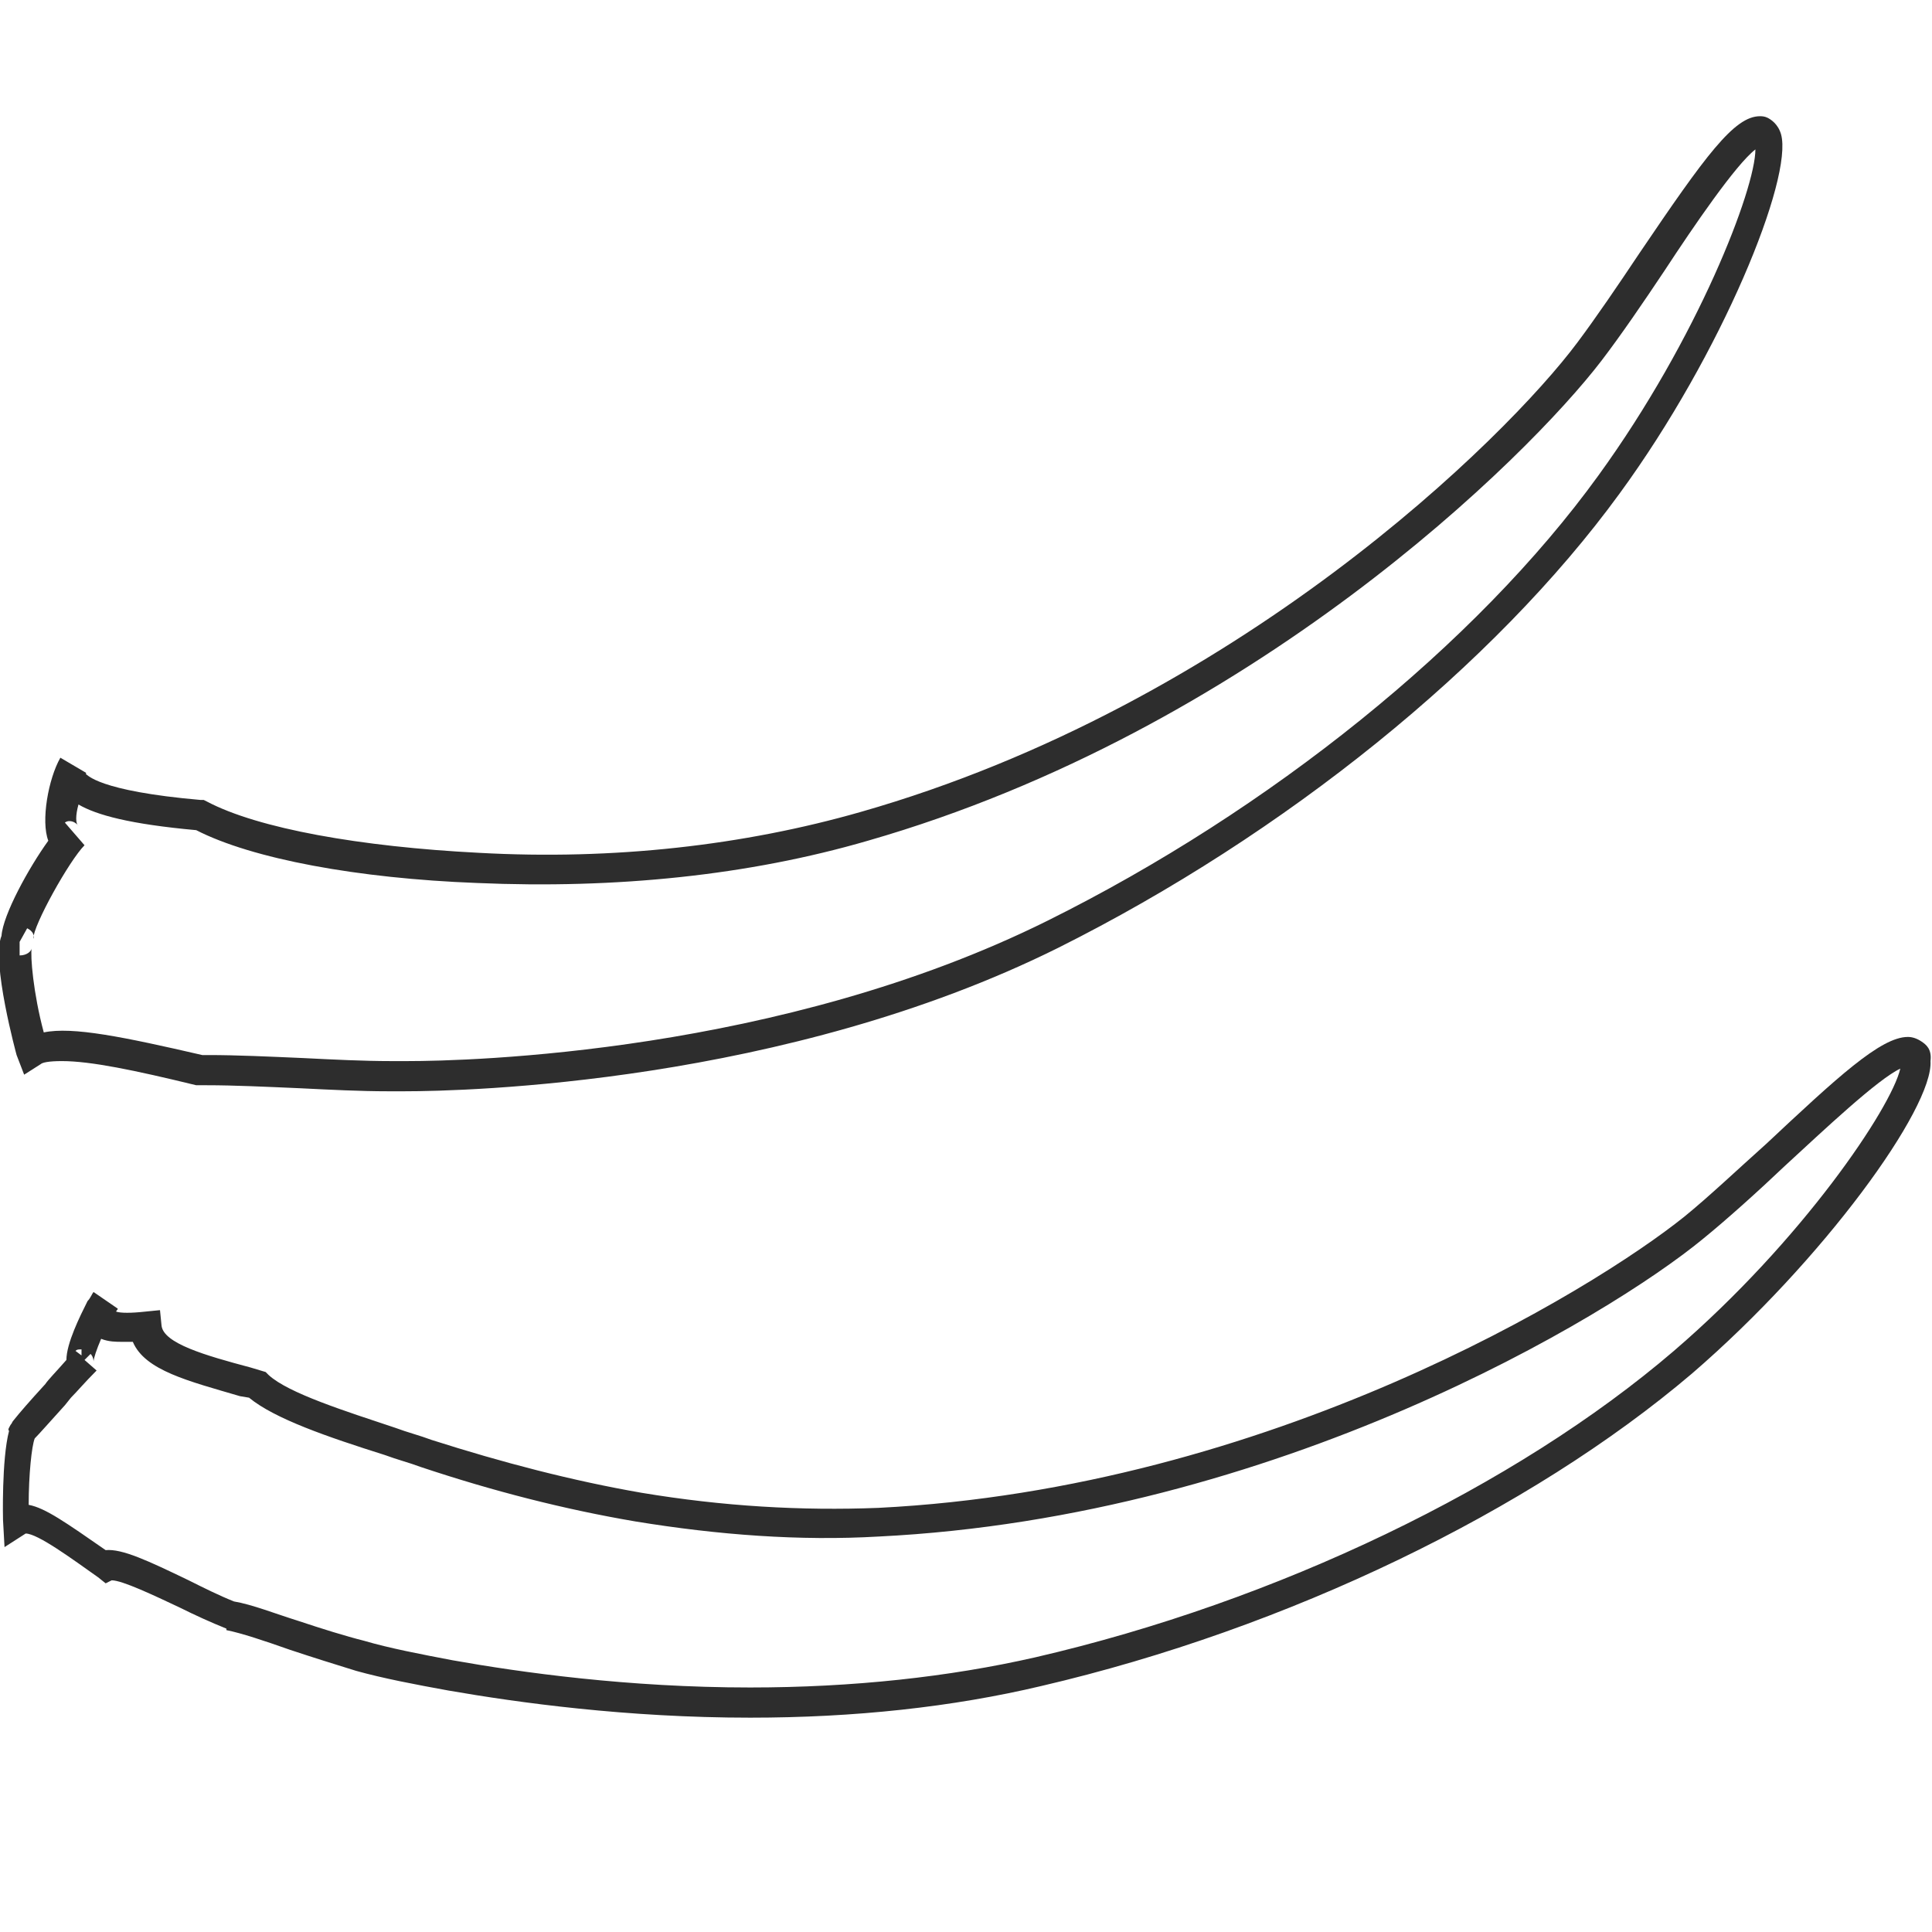 <?xml version="1.0" encoding="utf-8"?>
<!-- Generator: Adobe Illustrator 18.1.0, SVG Export Plug-In . SVG Version: 6.00 Build 0)  -->
<svg version="1.1" baseProfile="tiny" id="Layer_1" xmlns="http://www.w3.org/2000/svg" xmlns:xlink="http://www.w3.org/1999/xlink"
	 x="0px" y="0px" viewBox="0 0 128 128" xml:space="preserve">
<g>
	<path fill="#2D2D2D" d="M127.3,69c-0.3-0.2-0.6-0.3-0.9-0.3c-1.8,0-4.7,2.7-9.4,7.1c-1.9,1.7-3.8,3.5-5.4,4.8
		c-6.1,4.9-27.5,18-53.4,19.3c-5.1,0.2-10.3-0.1-15.7-1c-4.6-0.8-9.2-2-13.9-3.5c-0.8-0.3-1.6-0.5-2.4-0.8c-3.3-1.1-7.1-2.3-8.4-3.5
		l-0.2-0.2l-1-0.3c-3-0.8-5.8-1.6-5.9-2.8l-0.1-1l-1,0.1C8.7,87,8,87,7.7,86.9c0-0.1,0.1-0.1,0.1-0.2l-1.6-1.1
		c-0.1,0.1-0.2,0.4-0.4,0.6c-0.5,1-1.4,2.8-1.4,3.9c-0.7,0.8-1.2,1.3-1.4,1.6l0,0c-1.1,1.2-1.7,1.9-2.1,2.4l0,0c0,0,0,0,0,0l0,0l0,0
		c-0.1,0.1-0.1,0.2-0.2,0.3c-0.1,0.2-0.2,0.3-0.1,0.4c-0.5,1.9-0.4,5.9-0.4,5.9l0.1,1.8l1.4-0.9c0.8,0,3.1,1.7,4.8,2.9l0.5,0.4
		l0.4-0.2c0.7,0,2.8,1,4.5,1.8c1,0.5,2.1,1,3.1,1.4L15,108c1,0.2,2.5,0.7,4.2,1.3c1.5,0.5,3.1,1,4.4,1.4c1.8,0.5,3.9,0.9,6.1,1.3
		c4.6,0.8,11.8,1.8,20,1.8c6.9,0,13.4-0.7,19.3-2.1c16.3-3.8,32.4-11.6,43.1-20.7c8.7-7.5,16-17.6,15.8-20.7
		C128,69.5,127.6,69.2,127.3,69z M5.4,89.4l0,0.4L5,89.5C5.1,89.4,5.2,89.4,5.4,89.4z M110.9,89.5c-10.5,9-26.3,16.6-42.3,20.3
		c-5.7,1.3-12.1,2-18.9,2c-8.1,0-15.2-1-19.7-1.8c-2.1-0.4-4.2-0.8-5.9-1.3c-1.2-0.3-2.8-0.8-4.3-1.3c-1.6-0.5-3.1-1.1-4.3-1.3
		c-1-0.4-2-0.9-3-1.4c-2.7-1.3-4.4-2.1-5.5-2c-2.6-1.8-4-2.8-5.1-3c0-2,0.2-3.9,0.4-4.4c0.3-0.3,1-1.1,2-2.2l0.4-0.5l0,0
		c0.4-0.4,0.9-1,1.7-1.8l-0.8-0.7L6,89.7c0.2,0.2,0.2,0.5,0.2,0.5c0-0.2,0.2-0.8,0.5-1.5c0.5,0.2,1,0.2,1.4,0.2c0.2,0,0.5,0,0.7,0
		c0.8,1.9,3.7,2.6,7.1,3.6l0.6,0.1c1.7,1.4,5.2,2.6,9,3.8c0.8,0.3,1.6,0.5,2.4,0.8c4.8,1.6,9.5,2.8,14.2,3.6
		c5.5,0.9,10.9,1.3,16.1,1c26.4-1.3,48.4-14.6,54.6-19.7c1.6-1.3,3.6-3.1,5.5-4.9c2.5-2.3,6.1-5.7,7.6-6.4
		C125.3,73.4,119.4,82.2,110.9,89.5z"/>
	<path fill="#2D2D2D" d="M1.6,71.2l1.1-0.7c0.1-0.1,0.5-0.2,1.4-0.2c1.9,0,4.8,0.6,8.9,1.6l0.1,0l0.6,0c1.8,0,3.9,0.1,6.2,0.2
		c2,0.1,4,0.2,5.8,0.2c0.4,0,0.7,0,1.1,0c4,0,25.2-0.5,43.3-9.5c15-7.5,28.9-18.7,37.2-30.1c6.8-9.3,11.5-20.9,10.7-23.8
		c-0.2-0.7-0.7-1-0.9-1.1c-0.2-0.1-0.4-0.1-0.5-0.1c-1.7,0-3.6,2.6-8,9.1c-1.4,2.1-2.9,4.3-4.1,5.9C99.8,29,81.9,46.7,57,53.8
		c-7.7,2.2-16.3,3.2-25.3,2.7c-7.8-0.4-14.6-1.6-18-3.4l-0.2-0.1l-0.2,0c-6.9-0.6-7.5-1.7-7.6-1.7c0,0,0,0,0-0.1l-1.7-1
		c-0.8,1.4-1.3,4.2-0.8,5.5c-1.3,1.8-3,4.9-3.1,6.3c-0.7,1.7,1,7.9,1,7.9L1.6,71.2z M1.3,62.4l0.5-0.9c0.4,0.2,0.5,0.5,0.4,0.7
		C2.2,61.3,4.6,57,5.6,56l-1.3-1.5c0,0,0.1-0.1,0.3-0.1c0.3,0,0.5,0.2,0.6,0.3C5,54.6,5,54,5.2,53.3c1.2,0.7,3.4,1.3,7.8,1.7
		c3.7,1.9,10.7,3.2,18.6,3.5c9.2,0.4,18-0.5,25.9-2.8c25.4-7.3,43.7-25.4,48.6-31.8c1.3-1.7,2.8-3.9,4.2-6c1.9-2.9,4.7-7,6-8
		c0,2.6-3.8,12.5-10.4,21.6c-8.1,11.2-21.8,22.2-36.5,29.5c-17.7,8.8-38.4,9.3-42.4,9.3c-0.4,0-0.7,0-1.1,0c-1.8,0-3.8-0.1-5.8-0.2
		c-2.3-0.1-4.4-0.2-6.3-0.2l-0.4,0C8.2,68.7,4.8,68,2.9,68.4c-0.7-2.6-0.9-5.1-0.8-5.6c0,0.2-0.3,0.5-0.8,0.5L1.3,62.4z"/>
</g>
</svg>
